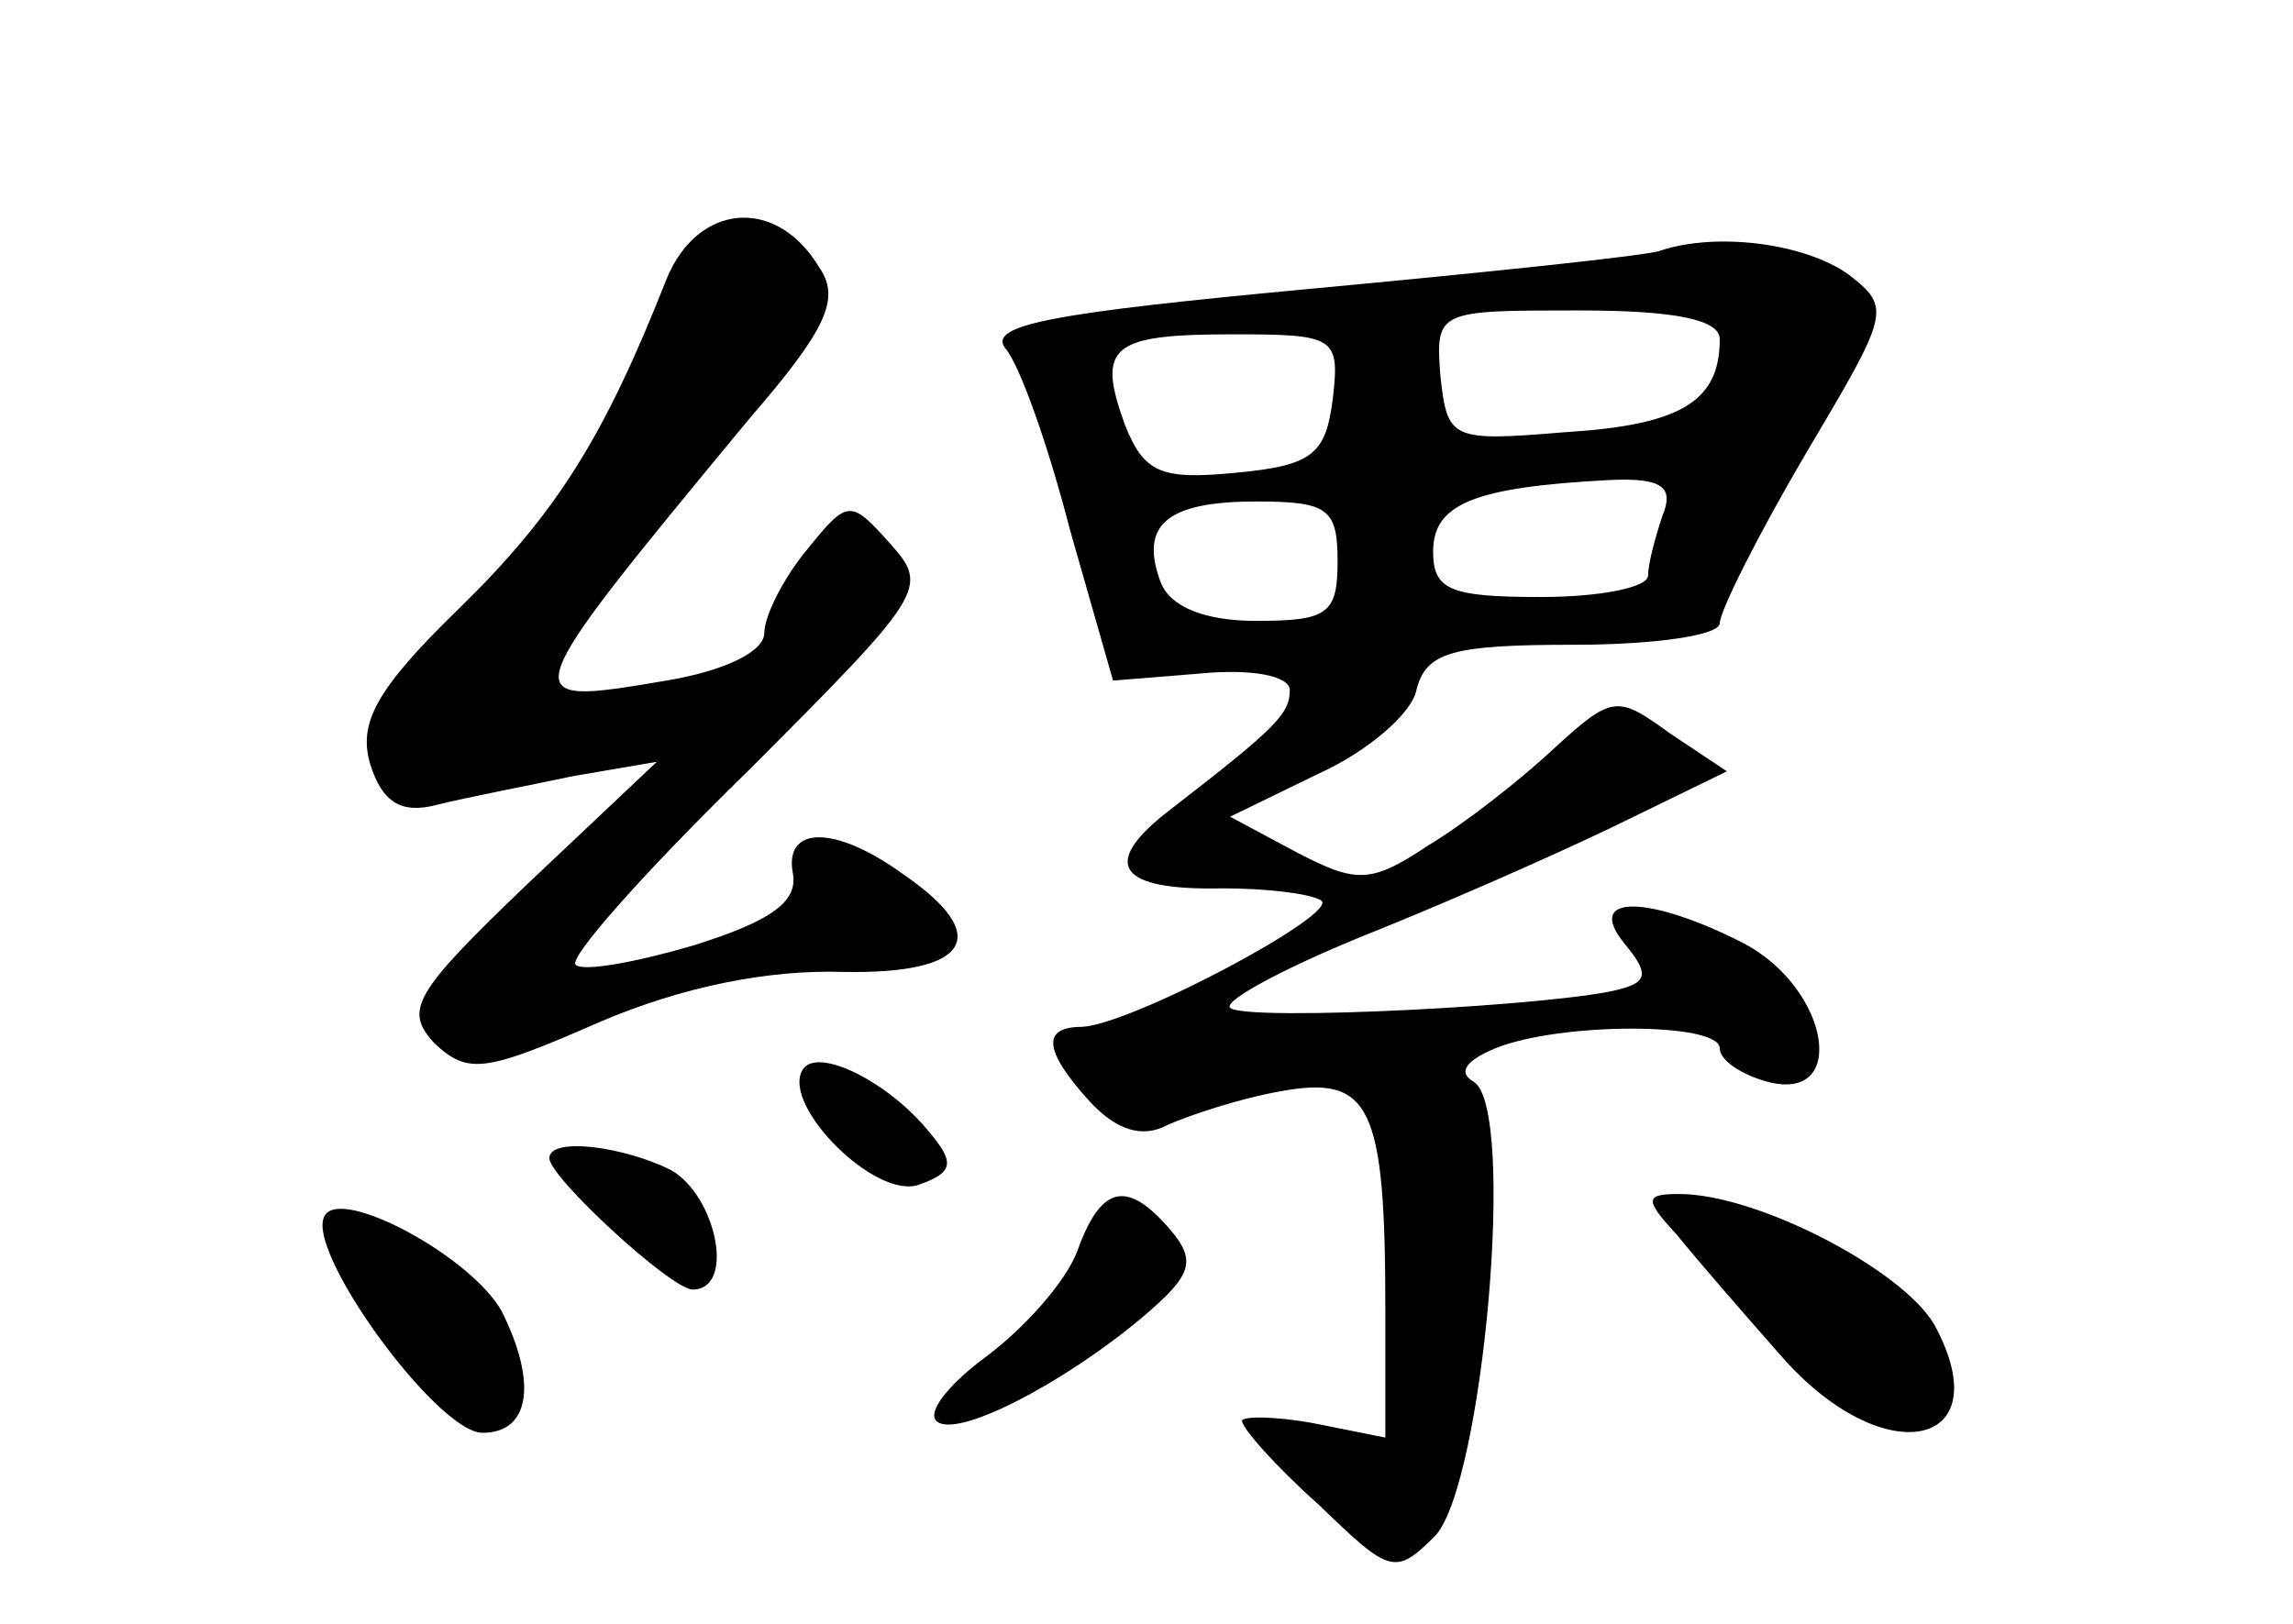 <?xml version="1.0" standalone="no"?>
<!DOCTYPE svg PUBLIC "-//W3C//DTD SVG 20010904//EN"
 "http://www.w3.org/TR/2001/REC-SVG-20010904/DTD/svg10.dtd">
<svg version="1.0" xmlns="http://www.w3.org/2000/svg"
 width="96pt" height="68pt" viewBox="0 0 96 68"
 preserveAspectRatio="xMidYMid meet">
<g transform="translate(0,68) scale(0.1,-0.1)"
fill="#000000" stroke="none">
<path d="M279 563 c-26 -66 -46 -98 -87 -138 -35 -34 -42 -48 -37 -65 5 -16
13 -21 28 -17 12 3 38 8 57 12 l35 6 -54 -51 c-48 -46 -52 -53 -39 -67 14 -13
21 -12 69 9 35 15 71 22 102 21 53 -1 63 15 25 41 -29 21 -50 20 -46 0 2 -12
-10 -20 -42 -30 -24 -7 -46 -11 -49 -8 -3 3 29 39 72 81 74 74 76 77 60 95
-17 19 -18 19 -35 -2 -10 -12 -18 -28 -18 -35 0 -8 -17 -16 -41 -20 -65 -11
-65 -11 35 110 32 37 38 50 29 63 -18 30 -51 27 -64 -5z"/>
<path d="M695 575 c-5 -2 -72 -9 -147 -16 -107 -10 -135 -15 -127 -25 6 -7 18
-41 27 -76 l18 -63 37 3 c21 2 37 -1 37 -7 0 -10 -6 -16 -50 -50 -30 -23 -22
-34 22 -33 17 0 36 -2 41 -5 9 -5 -79 -52 -100 -53 -17 0 -16 -10 3 -31 11
-12 22 -16 33 -10 9 4 30 11 47 14 38 7 44 -6 44 -92 l0 -53 -30 6 c-16 3 -30
3 -30 1 0 -3 14 -19 32 -35 30 -29 32 -30 49 -13 20 22 34 179 16 190 -7 4 -3
9 9 14 27 11 94 11 94 0 0 -5 9 -11 20 -14 34 -9 26 39 -10 58 -39 20 -67 21
-50 0 10 -12 10 -16 -1 -19 -23 -7 -158 -14 -164 -8 -3 3 25 18 63 33 37 15
84 36 106 47 l39 19 -24 16 c-22 16 -24 16 -49 -7 -14 -13 -37 -31 -52 -40
-24 -16 -30 -16 -55 -3 l-28 15 37 18 c20 9 39 25 41 35 4 16 15 19 66 19 34
0 61 4 61 9 0 5 16 37 36 71 35 59 36 61 18 75 -18 13 -55 18 -79 10z m25 -37
c0 -26 -16 -36 -65 -39 -48 -4 -49 -3 -52 24 -2 27 -1 27 58 27 41 0 59 -4 59
-12z m-162 -25 c-3 -23 -8 -28 -41 -31 -31 -3 -38 0 -46 20 -12 33 -6 38 45
38 43 0 45 -1 42 -27z m138 -49 c-3 -9 -6 -20 -6 -25 0 -5 -20 -9 -45 -9 -38
0 -45 3 -45 19 0 20 17 27 74 30 22 1 27 -3 22 -15z m-136 -19 c0 -22 -4 -25
-34 -25 -22 0 -36 6 -40 16 -9 24 2 34 40 34 30 0 34 -3 34 -25z"/>
<path d="M336 232 c-9 -15 31 -55 49 -48 14 5 15 9 4 22 -17 21 -47 36 -53 26z"/>
<path d="M230 195 c0 -8 51 -55 60 -55 18 0 10 39 -9 50 -20 10 -51 14 -51 5z"/>
<path d="M136 171 c-9 -14 47 -91 66 -91 20 0 23 21 8 51 -13 23 -67 52 -74
40z"/>
<path d="M451 156 c-5 -13 -22 -32 -38 -44 -15 -11 -25 -23 -21 -27 8 -8 54
16 87 44 20 17 22 23 11 36 -18 21 -29 19 -39 -9z"/>
<path d="M702 163 c8 -10 28 -33 43 -50 43 -50 93 -40 65 12 -13 23 -74 55
-107 55 -14 0 -15 -2 -1 -17z"/>
</g>
</svg>
